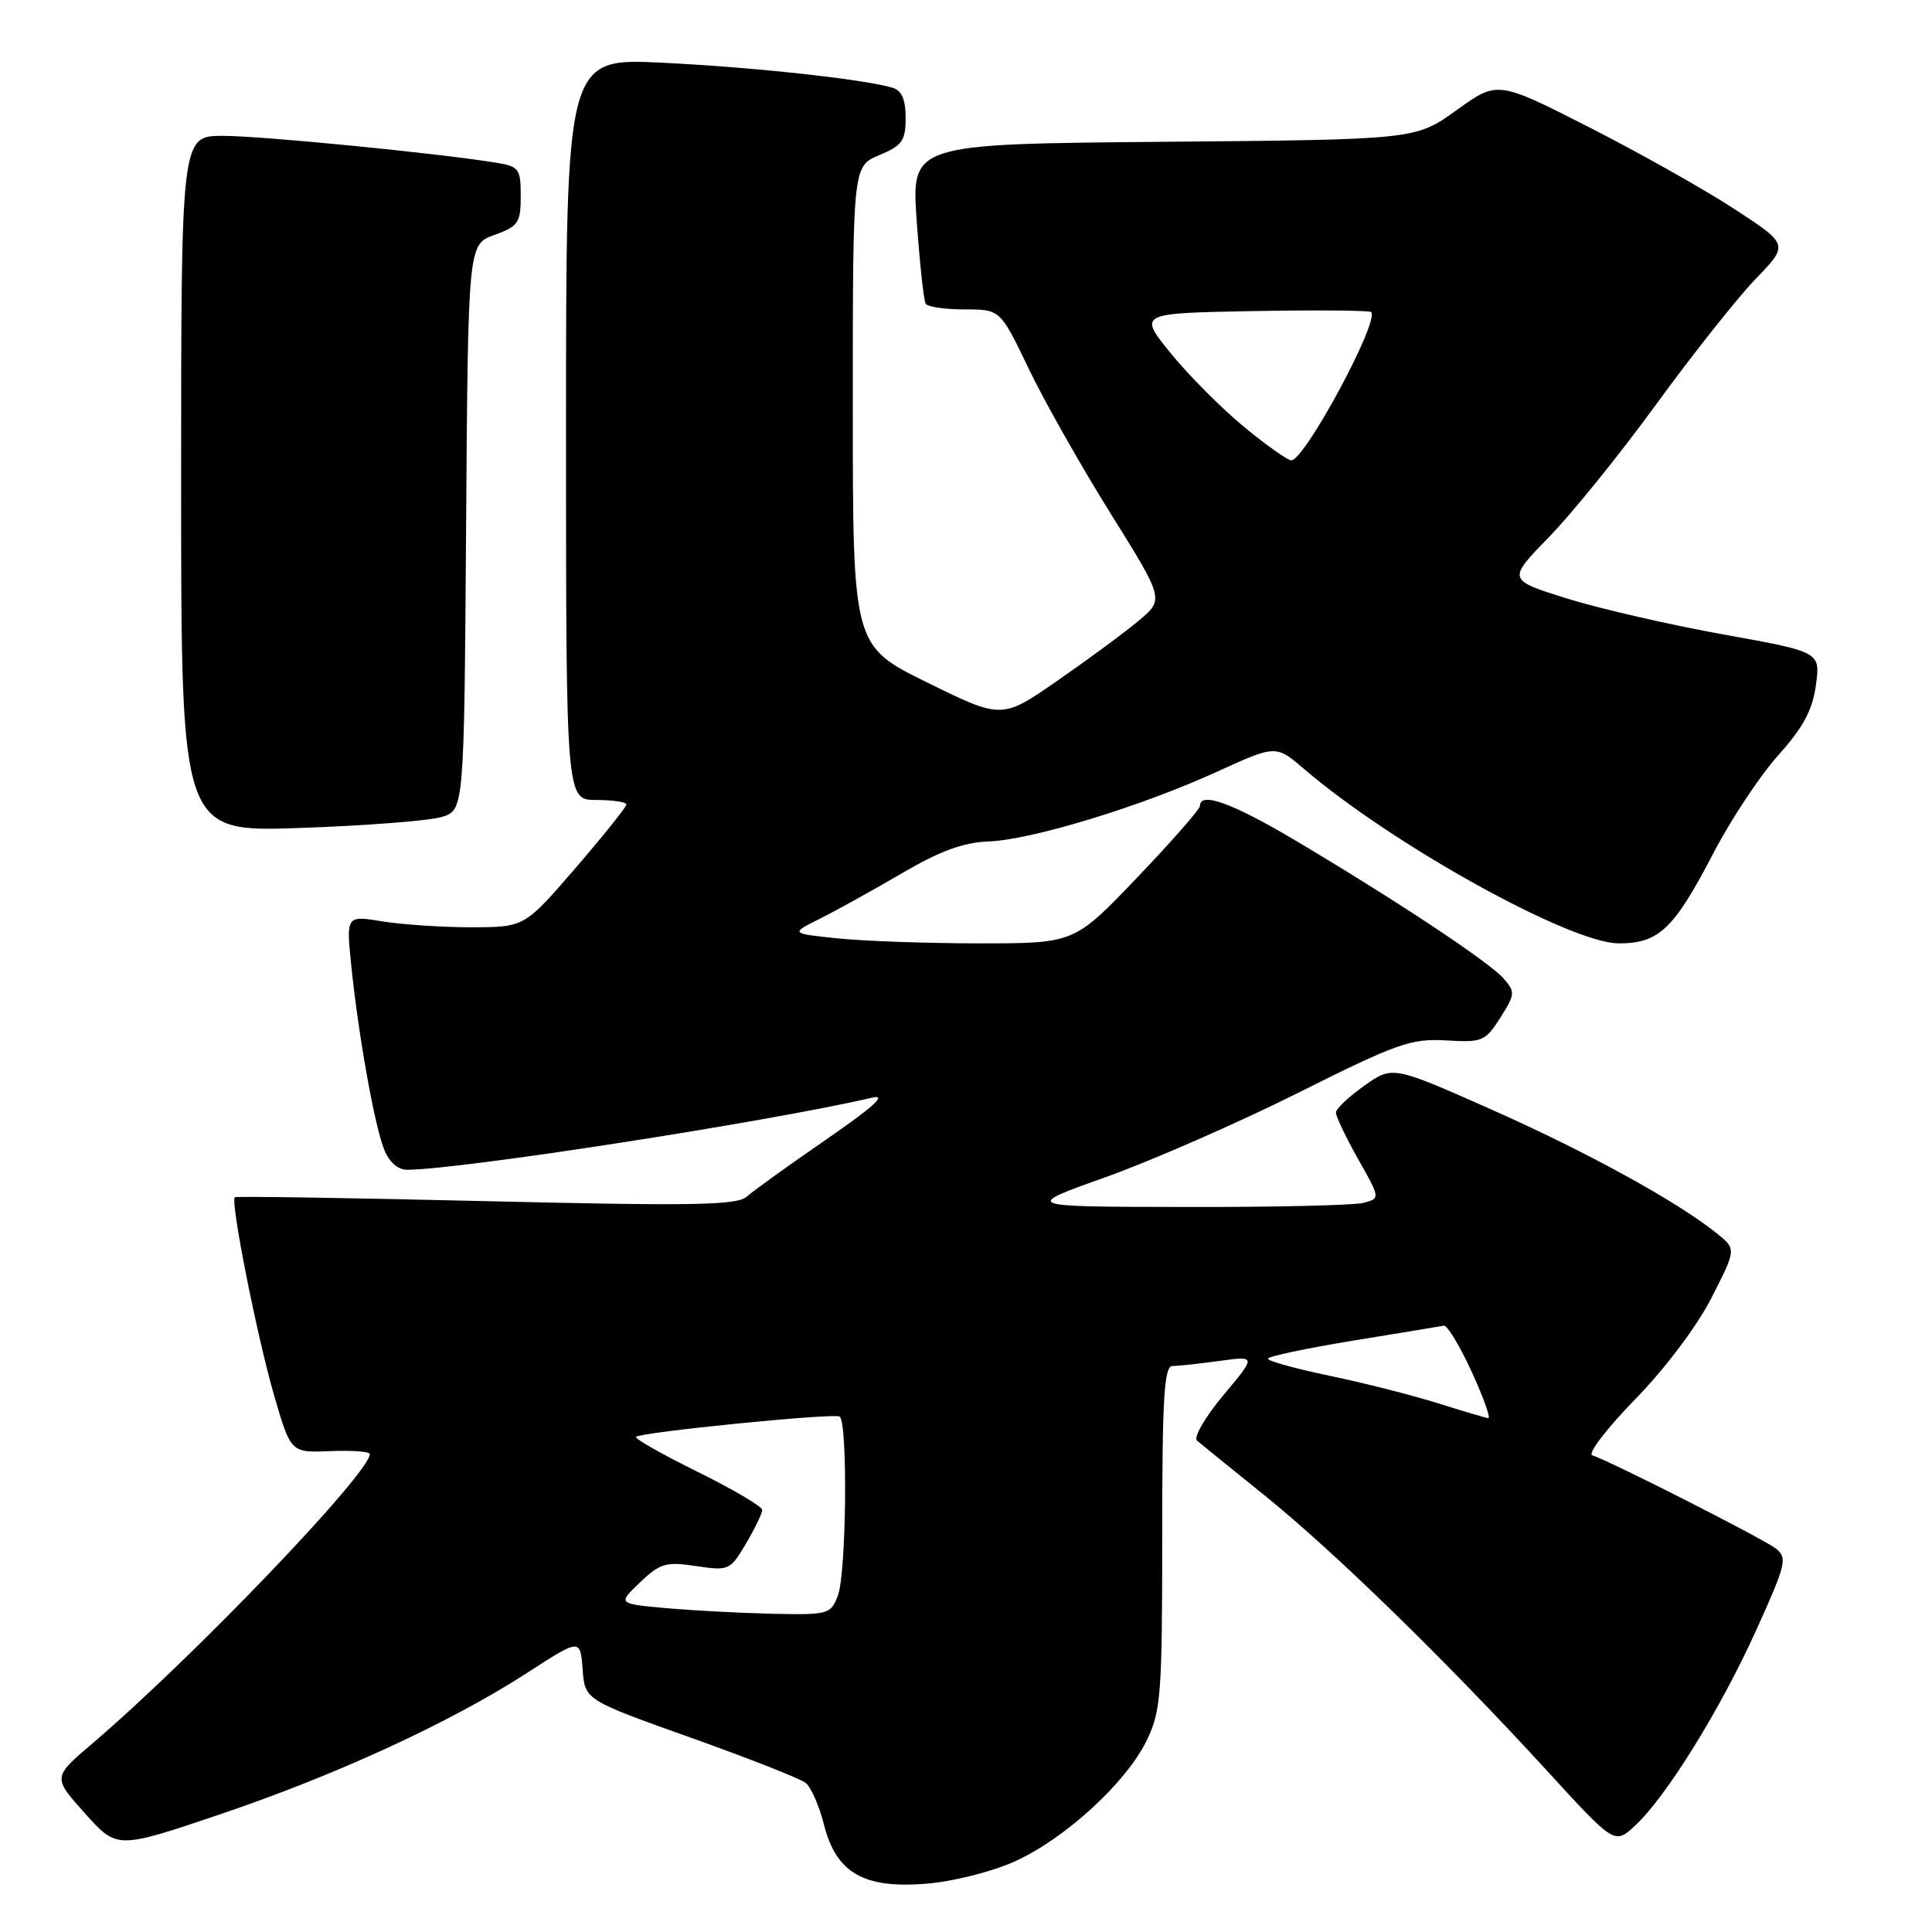 <?xml version="1.0" encoding="UTF-8" standalone="no"?>
<!DOCTYPE svg PUBLIC "-//W3C//DTD SVG 1.1//EN" "http://www.w3.org/Graphics/SVG/1.1/DTD/svg11.dtd" >
<svg xmlns="http://www.w3.org/2000/svg" xmlns:xlink="http://www.w3.org/1999/xlink" version="1.1" viewBox="0 0 256 256">
 <g >
 <path fill="currentColor"
d=" M 134.57 246.60 C 141.24 243.54 149.26 236.16 151.96 230.59 C 153.83 226.72 154.00 224.48 154.00 203.68 C 154.00 185.22 154.25 181.00 155.36 181.00 C 156.11 181.00 158.91 180.70 161.59 180.33 C 166.47 179.66 166.47 179.66 162.09 184.89 C 159.69 187.76 158.12 190.46 158.61 190.89 C 159.10 191.31 163.09 194.55 167.48 198.08 C 176.63 205.44 191.58 220.01 204.82 234.45 C 213.93 244.41 213.93 244.41 216.61 241.95 C 220.73 238.17 227.97 226.50 232.71 216.00 C 236.72 207.12 236.88 206.41 235.25 205.15 C 233.61 203.88 213.49 193.66 210.98 192.83 C 210.35 192.62 212.90 189.28 216.66 185.42 C 220.66 181.32 224.87 175.72 226.79 171.95 C 230.08 165.50 230.08 165.50 227.48 163.42 C 222.20 159.18 210.19 152.59 197.54 146.98 C 184.52 141.21 184.52 141.21 180.78 143.86 C 178.73 145.31 177.03 146.91 177.02 147.42 C 177.01 147.92 178.33 150.69 179.95 153.57 C 182.90 158.79 182.90 158.79 180.70 159.38 C 179.49 159.71 168.82 159.96 157.00 159.93 C 135.50 159.90 135.50 159.90 146.50 155.98 C 152.55 153.82 164.03 148.80 172.00 144.81 C 185.13 138.24 186.98 137.59 191.60 137.86 C 196.42 138.15 196.81 137.98 198.80 134.85 C 200.78 131.73 200.80 131.43 199.20 129.62 C 197.27 127.43 184.76 119.15 171.55 111.31 C 163.26 106.39 159.00 104.86 159.00 106.79 C 159.00 107.22 155.25 111.50 150.67 116.29 C 142.35 125.00 142.35 125.00 129.82 125.00 C 122.93 125.00 114.46 124.70 111.01 124.34 C 104.72 123.69 104.72 123.69 108.61 121.75 C 110.75 120.68 115.63 117.98 119.46 115.74 C 124.53 112.77 127.65 111.62 130.96 111.50 C 136.69 111.29 151.15 106.88 161.28 102.25 C 169.06 98.70 169.06 98.70 172.78 101.88 C 184.53 111.95 208.09 125.00 214.50 125.00 C 219.83 125.00 221.79 123.12 227.07 112.98 C 229.38 108.55 233.23 102.74 235.64 100.06 C 238.93 96.40 240.16 94.10 240.62 90.79 C 241.22 86.38 241.22 86.38 228.36 84.07 C 221.29 82.80 211.95 80.65 207.62 79.30 C 199.73 76.83 199.73 76.83 205.25 71.16 C 208.29 68.05 214.71 60.10 219.51 53.50 C 224.32 46.90 230.23 39.45 232.64 36.95 C 237.03 32.40 237.03 32.40 229.76 27.66 C 225.77 25.06 217.08 20.17 210.47 16.81 C 198.43 10.69 198.43 10.69 193.00 14.60 C 187.57 18.50 187.57 18.50 154.16 18.79 C 120.75 19.08 120.75 19.08 121.47 29.29 C 121.87 34.90 122.40 39.84 122.66 40.25 C 122.91 40.66 125.24 41.00 127.83 41.00 C 132.54 41.00 132.54 41.00 136.28 48.80 C 138.34 53.10 143.23 61.74 147.14 68.01 C 154.26 79.42 154.26 79.42 150.88 82.25 C 149.02 83.81 144.18 87.38 140.12 90.19 C 132.75 95.30 132.75 95.30 122.87 90.44 C 113.00 85.58 113.00 85.58 113.00 53.80 C 113.00 22.03 113.00 22.03 116.50 20.56 C 119.55 19.29 120.00 18.65 120.00 15.62 C 120.00 13.16 119.48 11.98 118.25 11.62 C 114.38 10.48 99.79 8.90 87.75 8.31 C 75.00 7.69 75.00 7.69 75.00 56.85 C 75.00 106.00 75.00 106.00 79.00 106.00 C 81.20 106.00 83.00 106.27 83.00 106.60 C 83.00 106.93 79.96 110.72 76.25 115.03 C 69.50 122.85 69.50 122.85 62.50 122.87 C 58.65 122.87 53.33 122.52 50.69 122.09 C 45.87 121.30 45.87 121.30 46.54 127.90 C 47.47 137.03 49.59 148.96 50.88 152.25 C 51.55 153.98 52.70 155.00 53.96 155.00 C 60.81 155.00 101.86 148.64 115.55 145.45 C 117.61 144.97 115.77 146.65 109.50 150.97 C 104.55 154.38 99.80 157.80 98.95 158.56 C 97.66 159.71 91.94 159.81 64.45 159.16 C 46.33 158.73 31.33 158.49 31.12 158.64 C 30.49 159.11 34.05 177.09 36.35 185.00 C 38.54 192.50 38.54 192.50 43.77 192.28 C 46.65 192.16 49.00 192.34 49.00 192.67 C 49.00 195.20 25.49 219.73 12.24 231.02 C 6.98 235.50 6.98 235.50 11.24 240.26 C 15.50 245.02 15.50 245.02 29.00 240.46 C 44.45 235.25 59.69 228.24 69.87 221.65 C 76.89 217.11 76.89 217.11 77.20 221.18 C 77.50 225.25 77.50 225.25 91.50 230.24 C 99.20 232.98 106.07 235.69 106.77 236.25 C 107.47 236.82 108.55 239.29 109.17 241.74 C 110.79 248.20 114.47 250.30 122.85 249.59 C 126.42 249.29 131.55 247.98 134.57 246.60 Z  M 58.50 108.26 C 61.50 107.36 61.50 107.36 61.76 69.87 C 62.02 32.39 62.02 32.39 65.51 31.13 C 68.68 29.99 69.00 29.52 69.00 25.98 C 69.00 22.37 68.77 22.05 65.75 21.56 C 58.10 20.31 34.65 18.00 29.55 18.00 C 24.00 18.00 24.00 18.00 24.00 64.13 C 24.00 110.26 24.00 110.26 39.75 109.71 C 48.41 109.41 56.85 108.76 58.50 108.26 Z  M 88.17 213.08 C 81.85 212.50 81.85 212.50 84.81 209.67 C 87.46 207.14 88.24 206.91 92.23 207.51 C 96.57 208.16 96.75 208.08 98.85 204.53 C 100.03 202.53 101.00 200.52 101.00 200.07 C 101.00 199.62 97.14 197.35 92.43 195.02 C 87.72 192.70 84.05 190.62 84.28 190.39 C 84.90 189.77 110.40 187.22 111.25 187.70 C 112.35 188.32 112.16 208.44 111.02 211.43 C 110.08 213.91 109.77 213.99 102.27 213.83 C 98.00 213.73 91.65 213.39 88.17 213.08 Z  M 190.50 185.93 C 187.20 184.89 180.79 183.26 176.25 182.31 C 171.71 181.37 168.00 180.34 168.00 180.04 C 168.00 179.74 173.06 178.66 179.25 177.65 C 185.44 176.64 190.87 175.74 191.31 175.66 C 191.76 175.57 193.42 178.31 195.00 181.75 C 196.58 185.19 197.57 187.96 197.19 187.91 C 196.81 187.86 193.80 186.97 190.50 185.93 Z  M 164.85 56.57 C 161.89 54.13 157.52 49.75 155.14 46.82 C 150.81 41.50 150.81 41.50 166.04 41.22 C 174.42 41.07 181.46 41.13 181.68 41.35 C 182.84 42.51 172.88 61.00 171.10 61.00 C 170.62 61.00 167.81 59.01 164.85 56.57 Z "/>
</g>
</svg>